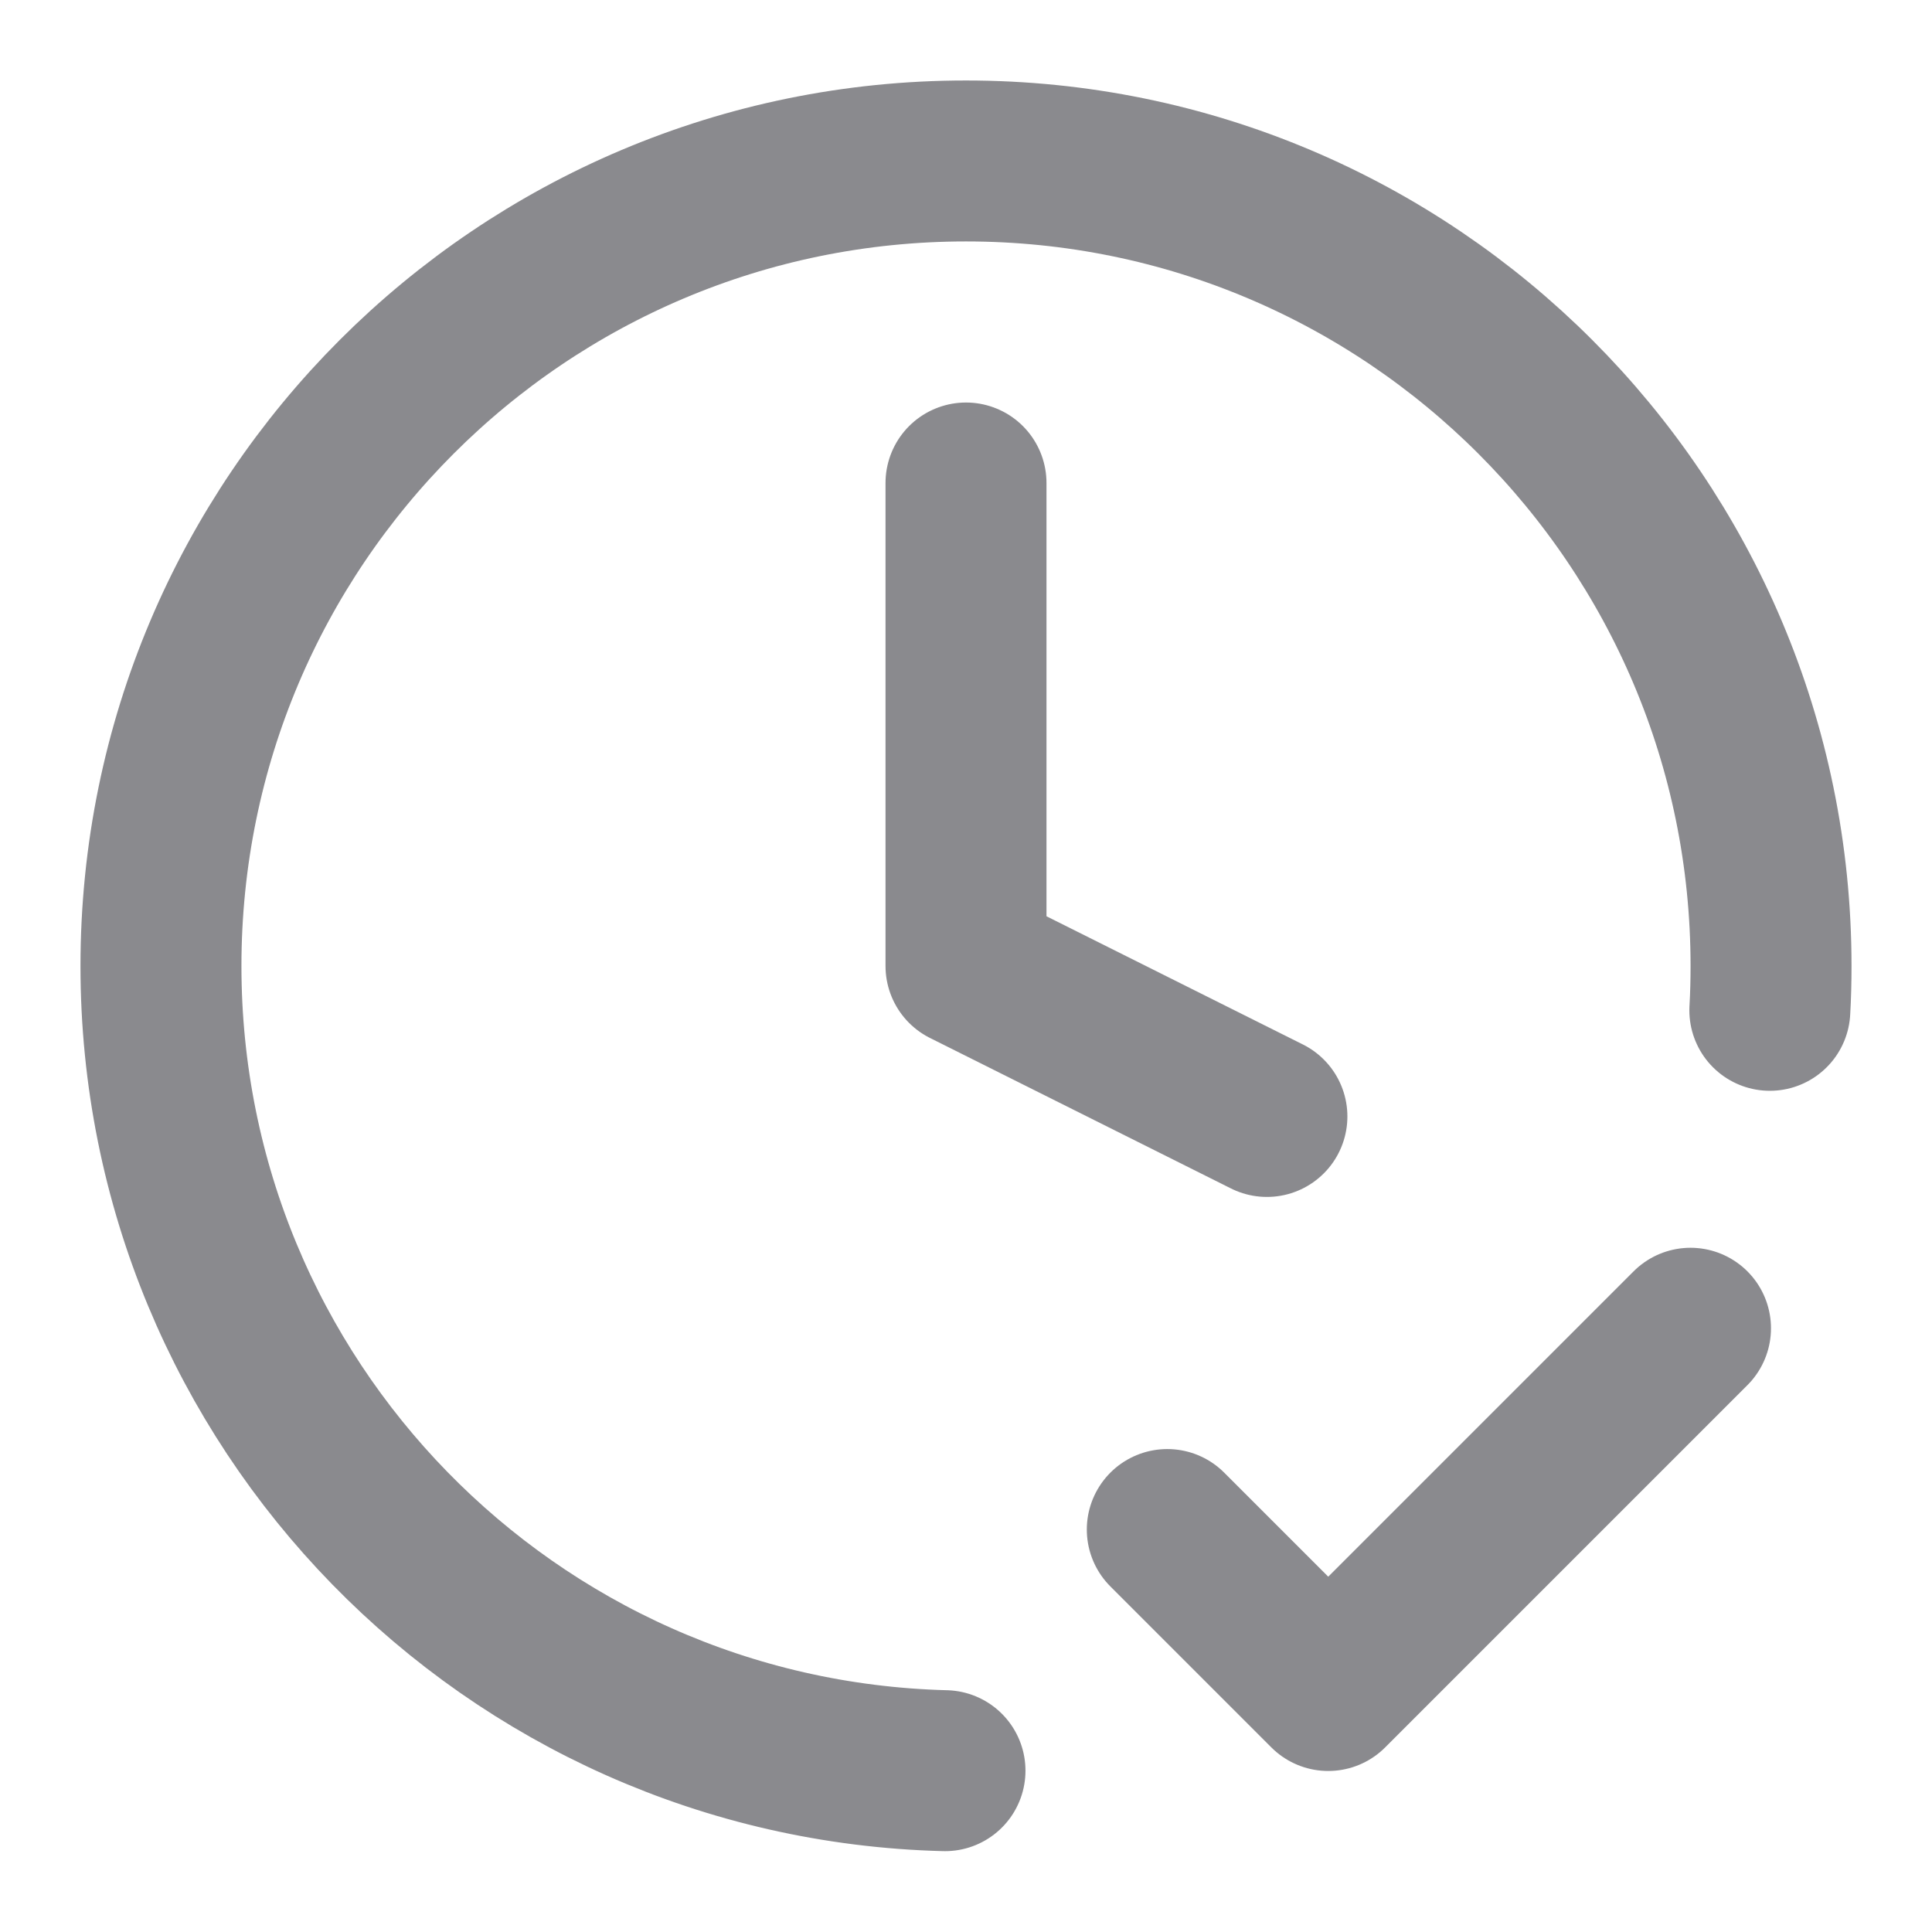 <svg width="16" height="16" viewBox="0 0 16 16" fill="none" xmlns="http://www.w3.org/2000/svg">
<path d="M9.667 12.667L11 14L14 11M14.657 8.367C14.664 8.245 14.667 8.123 14.667 8C14.667 4.318 11.682 1.333 8 1.333C4.318 1.333 1.333 4.318 1.333 8C1.333 11.623 4.224 14.572 7.826 14.664M8 4V8L10.492 9.246" stroke="#3C3C43" stroke-opacity="0.6" stroke-width="1.333" stroke-linecap="round" stroke-linejoin="round"/>
</svg>
